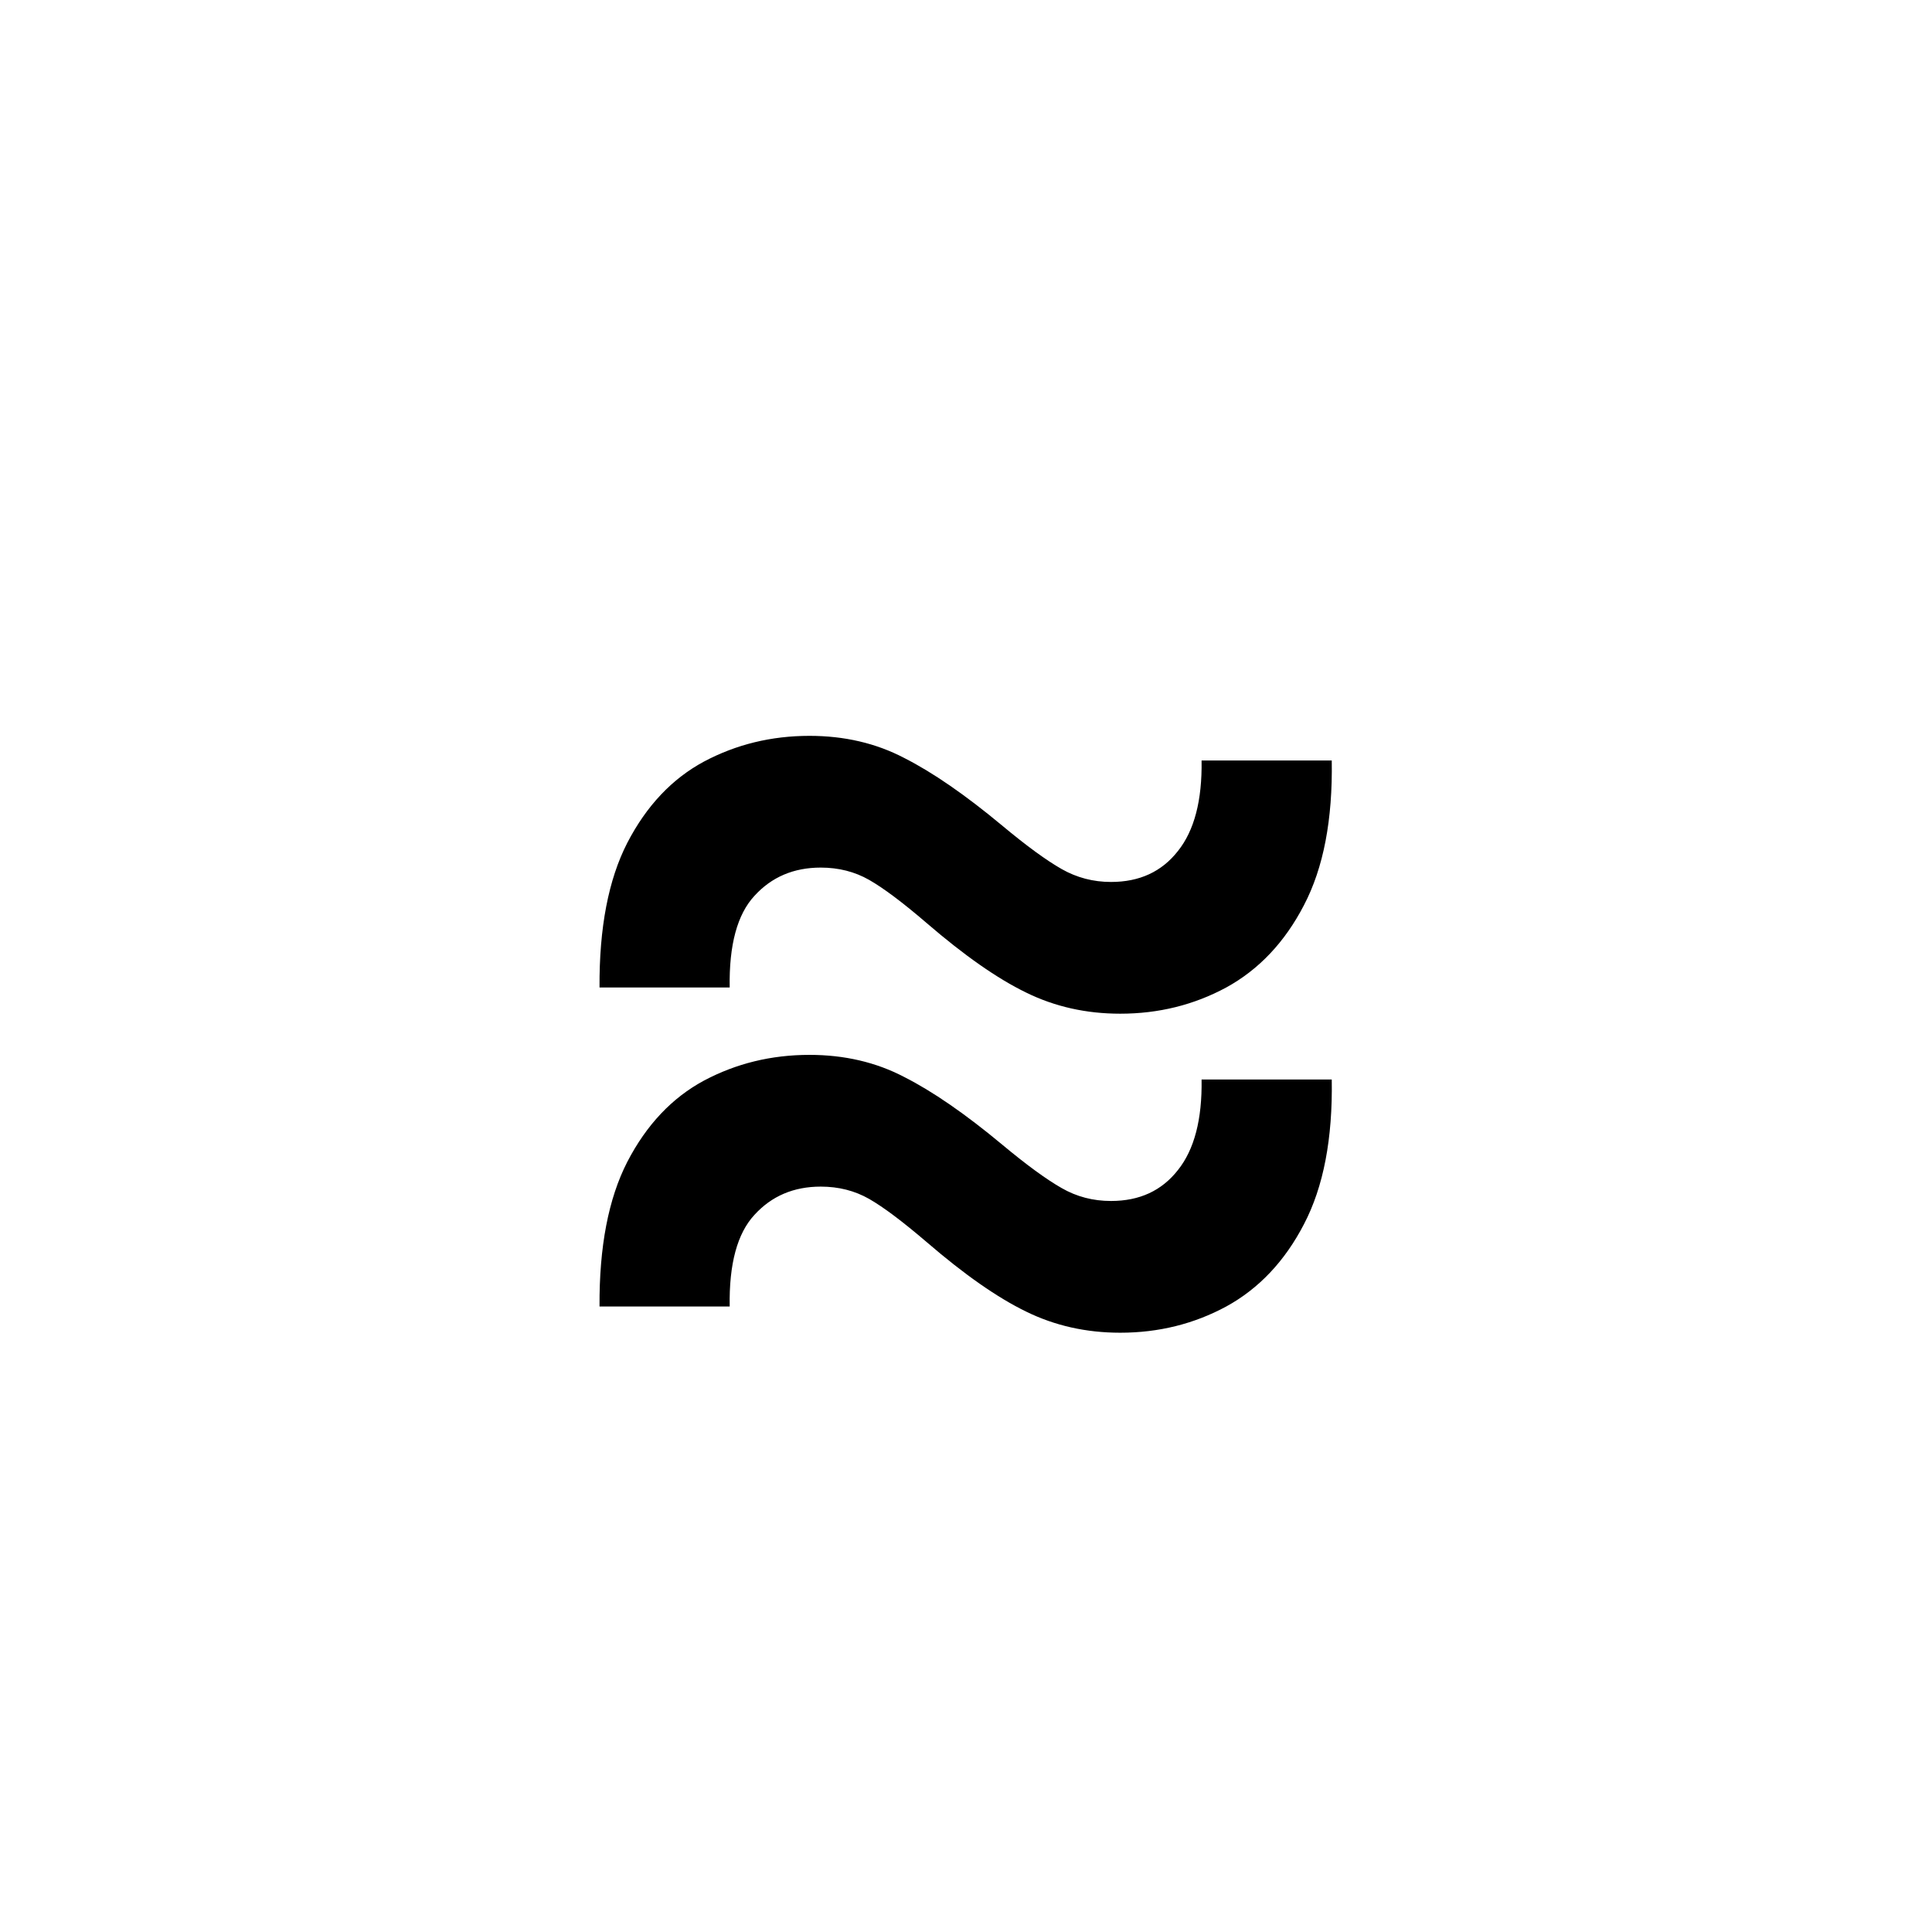 <svg width="16" height="16" viewBox="0 0 16 16" fill="currentColor" xmlns="http://www.w3.org/2000/svg">
<path d="M4.965 8.178C4.962 7.683 5.039 7.284 5.195 6.98C5.354 6.673 5.566 6.449 5.83 6.307C6.097 6.165 6.388 6.094 6.704 6.094C6.993 6.094 7.255 6.155 7.488 6.277C7.723 6.396 7.993 6.582 8.297 6.835C8.502 7.006 8.667 7.126 8.792 7.197C8.917 7.268 9.053 7.304 9.201 7.304C9.437 7.304 9.621 7.219 9.755 7.048C9.891 6.878 9.956 6.628 9.951 6.298H11.029C11.037 6.787 10.961 7.186 10.799 7.496C10.64 7.803 10.425 8.03 10.155 8.178C9.888 8.322 9.596 8.395 9.277 8.395C8.996 8.395 8.736 8.337 8.498 8.22C8.259 8.104 7.985 7.912 7.675 7.645C7.476 7.474 7.317 7.355 7.198 7.287C7.079 7.219 6.945 7.185 6.797 7.185C6.573 7.185 6.39 7.263 6.248 7.419C6.106 7.572 6.037 7.825 6.043 8.178H4.965ZM4.965 10.82C4.962 10.325 5.039 9.926 5.195 9.622C5.354 9.315 5.566 9.091 5.83 8.949C6.097 8.807 6.388 8.736 6.704 8.736C6.993 8.736 7.255 8.797 7.488 8.919C7.723 9.038 7.993 9.224 8.297 9.477C8.502 9.648 8.667 9.768 8.792 9.839C8.917 9.911 9.053 9.946 9.201 9.946C9.437 9.946 9.621 9.861 9.755 9.69C9.891 9.52 9.956 9.27 9.951 8.94H11.029C11.037 9.429 10.961 9.828 10.799 10.138C10.64 10.445 10.425 10.672 10.155 10.82C9.888 10.964 9.596 11.037 9.277 11.037C8.996 11.037 8.736 10.979 8.498 10.862C8.259 10.746 7.985 10.554 7.675 10.287C7.476 10.117 7.317 9.997 7.198 9.929C7.079 9.861 6.945 9.827 6.797 9.827C6.573 9.827 6.39 9.905 6.248 10.061C6.106 10.214 6.037 10.467 6.043 10.82H4.965Z" fill="currentColor"/>
</svg>
